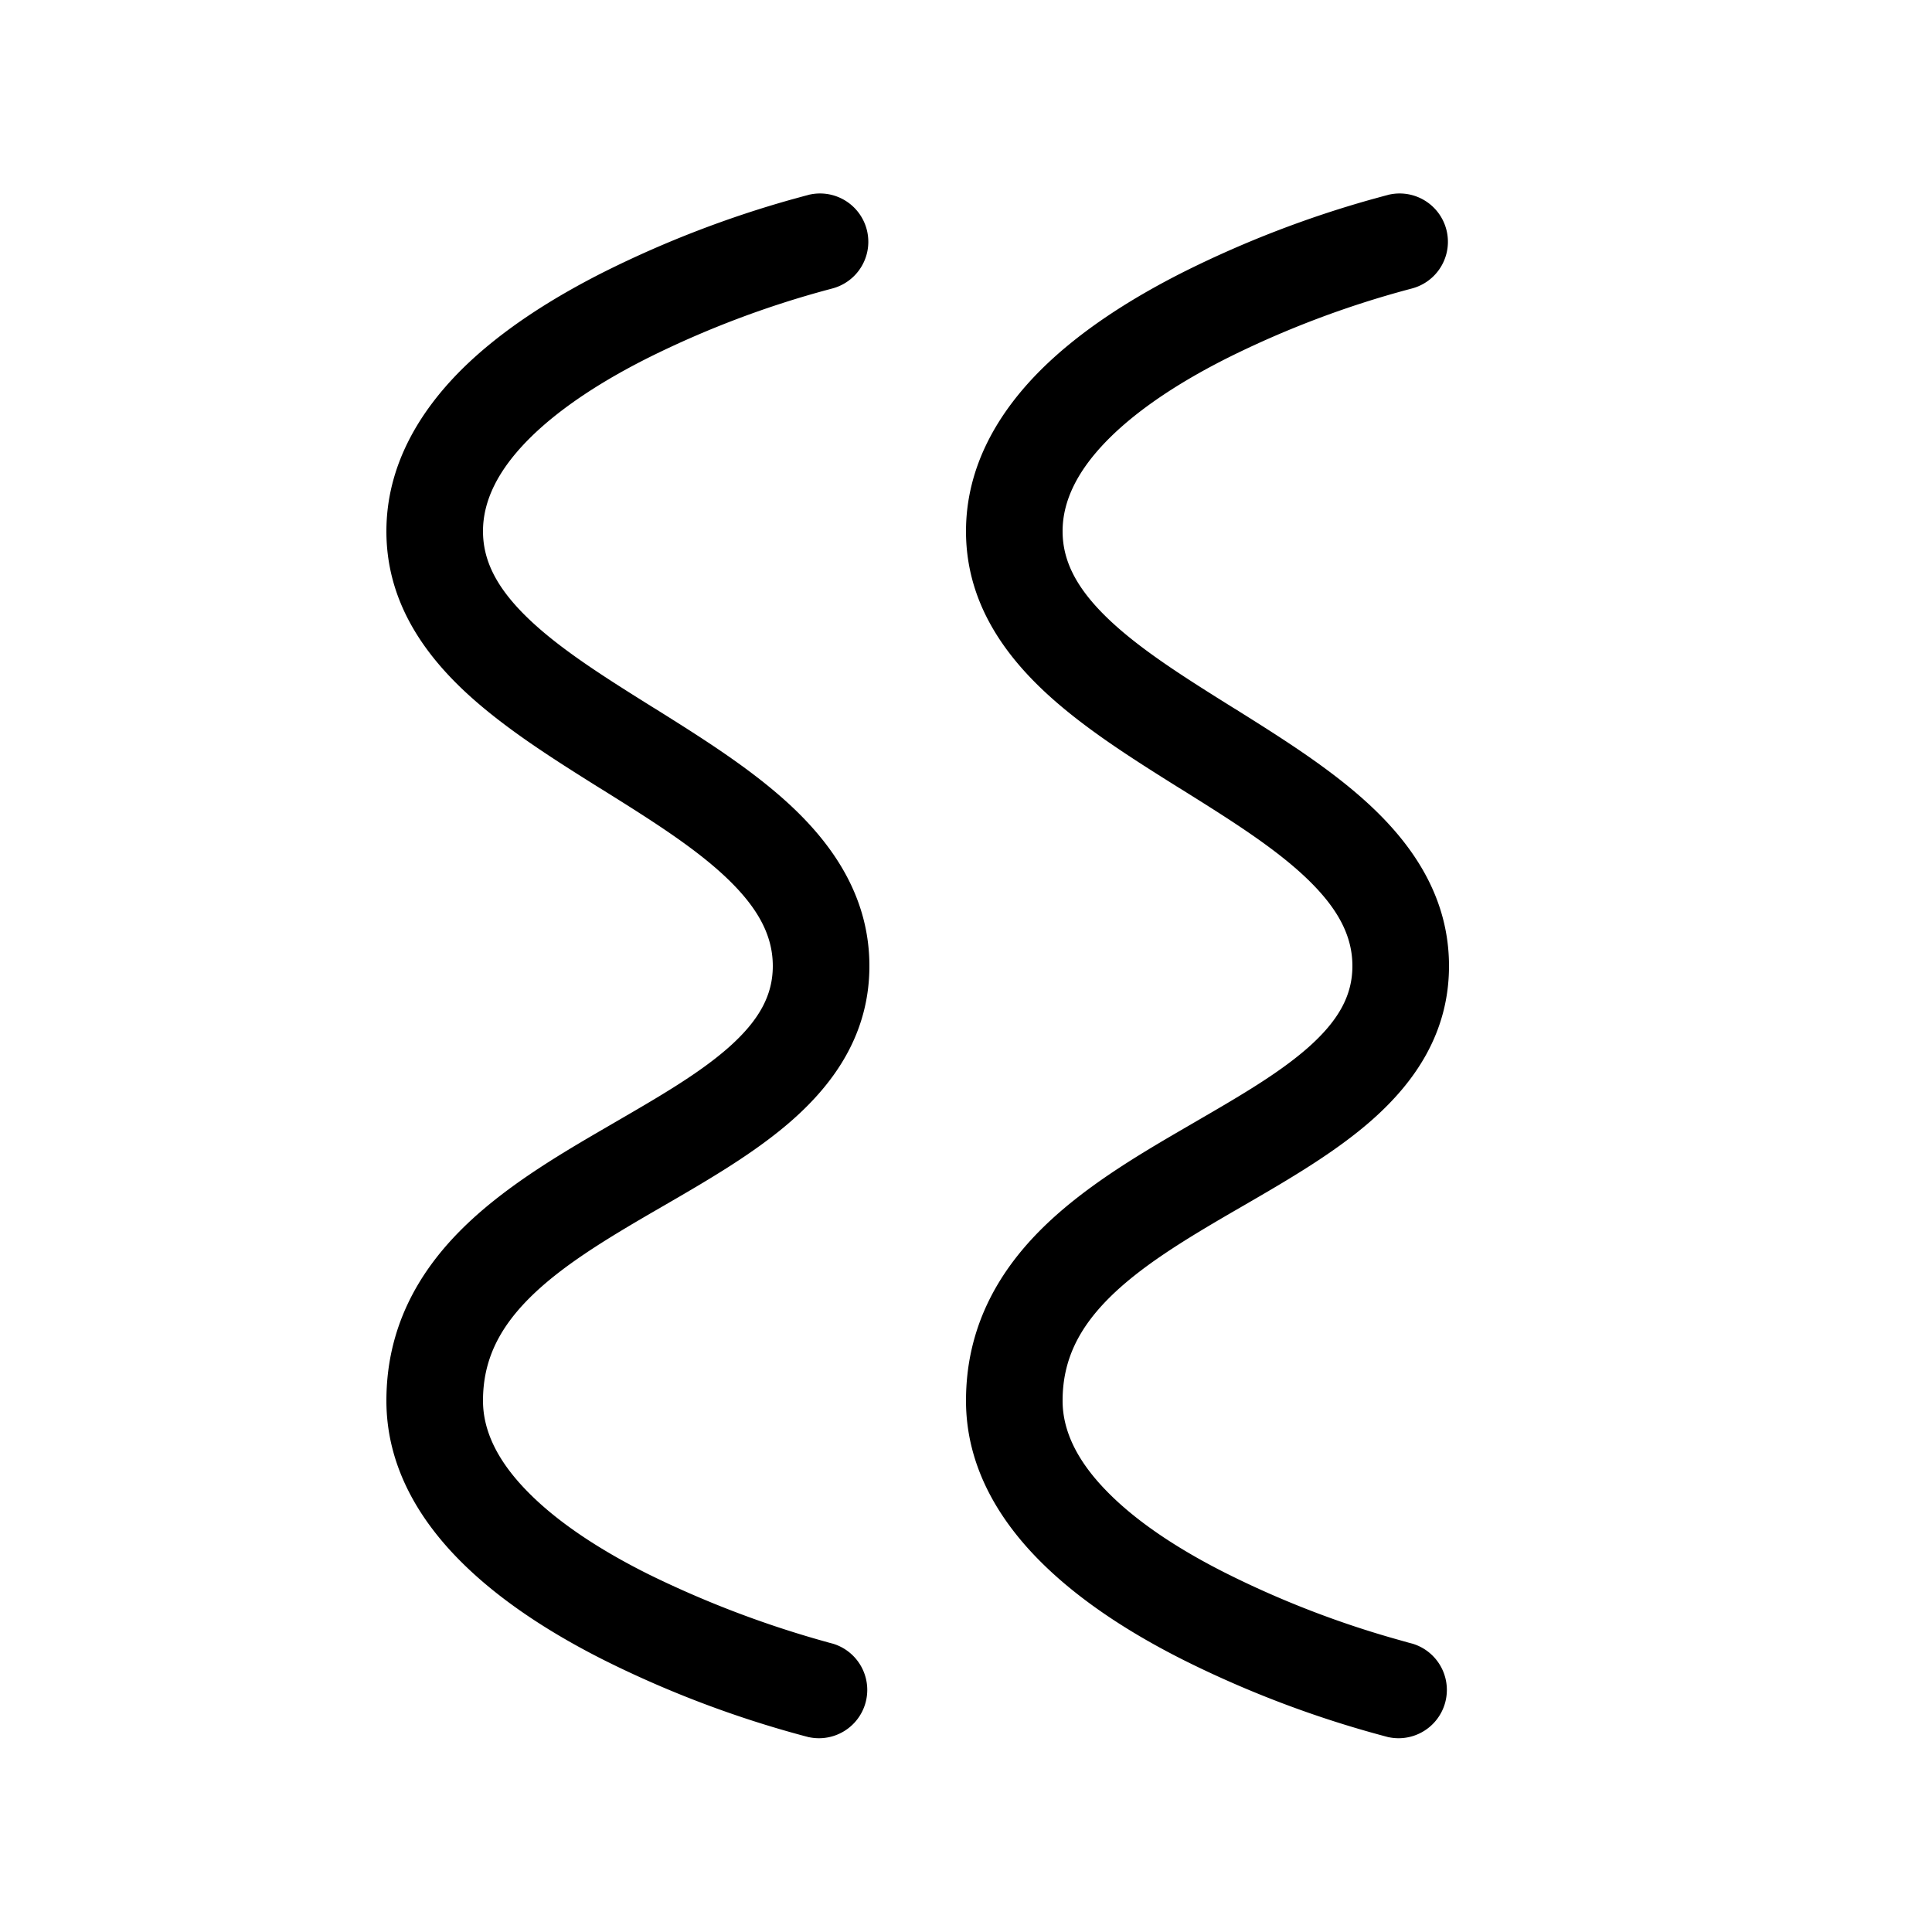<svg xmlns="http://www.w3.org/2000/svg" width="3em" height="3em" viewBox="0 0 20 20"><path fill="currentColor" d="M8.621 2.985a.5.5 0 0 0-.242-.97h-.002l-.003.001l-.01.003l-.038.01l-.135.037a11 11 0 0 0-1.914.737c-.524.262-1.077.602-1.506 1.03C4.341 4.264 4 4.822 4 5.5c0 .688.35 1.216.779 1.627c.413.395.95.73 1.431 1.032l.025.015c.512.32.964.605 1.294.921c.322.309.471.593.471.905c0 .305-.143.564-.456.842c-.306.27-.713.506-1.185.78l-.11.064c-.494.287-1.05.618-1.478 1.047C4.328 13.177 4 13.748 4 14.5c0 .68.342 1.237.772 1.666c.428.428.981.77 1.504 1.031a11 11 0 0 0 2.05.774l.038.01l.01.003h.004a.5.5 0 0 0 .243-.969l-.008-.002l-.03-.008l-.117-.033a10.6 10.6 0 0 1-1.742-.67c-.477-.237-.924-.521-1.245-.843q-.48-.479-.479-.96c0-.423.172-.752.479-1.06c.322-.322.766-.594 1.272-.888l.128-.074c.448-.26.943-.546 1.327-.886C8.643 11.204 9 10.695 9 10c0-.688-.35-1.216-.779-1.627c-.413-.395-.95-.73-1.431-1.032l-.025-.015c-.512-.32-.964-.605-1.294-.921C5.149 6.096 5 5.812 5 5.5q-.001-.479.479-.959c.321-.321.768-.606 1.245-.844a10 10 0 0 1 1.86-.702l.03-.008zm6 0a.5.5 0 0 0-.242-.97h-.002l-.003.001l-.01.003l-.038.01l-.135.037a11 11 0 0 0-1.914.737c-.524.262-1.077.602-1.506 1.03c-.43.43-.771.988-.771 1.667c0 .688.35 1.216.779 1.627c.412.395.95.73 1.431 1.032l.025.015c.512.32.964.605 1.294.921c.322.309.471.593.471.905c0 .305-.143.564-.456.842c-.306.27-.713.506-1.185.78l-.11.064c-.494.287-1.05.618-1.478 1.047c-.443.444-.771 1.015-.771 1.767c0 .68.342 1.237.772 1.666c.428.428.981.77 1.505 1.031a11 11 0 0 0 2.05.774l.037.01l.01.003h.004a.5.5 0 0 0 .243-.969l-.008-.002l-.03-.008l-.117-.033a10 10 0 0 1-1.742-.67c-.477-.237-.924-.521-1.245-.843q-.48-.479-.479-.96c0-.423.172-.752.479-1.06c.322-.322.766-.594 1.272-.888l.128-.074c.448-.26.943-.546 1.327-.886c.437-.387.794-.896.794-1.591c0-.688-.35-1.216-.779-1.627c-.412-.395-.95-.73-1.431-1.032l-.025-.015c-.512-.32-.964-.605-1.294-.921C11.149 6.096 11 5.812 11 5.5q-.001-.479.479-.959c.321-.321.768-.606 1.245-.844a10 10 0 0 1 1.86-.702l.03-.008z"/></svg>